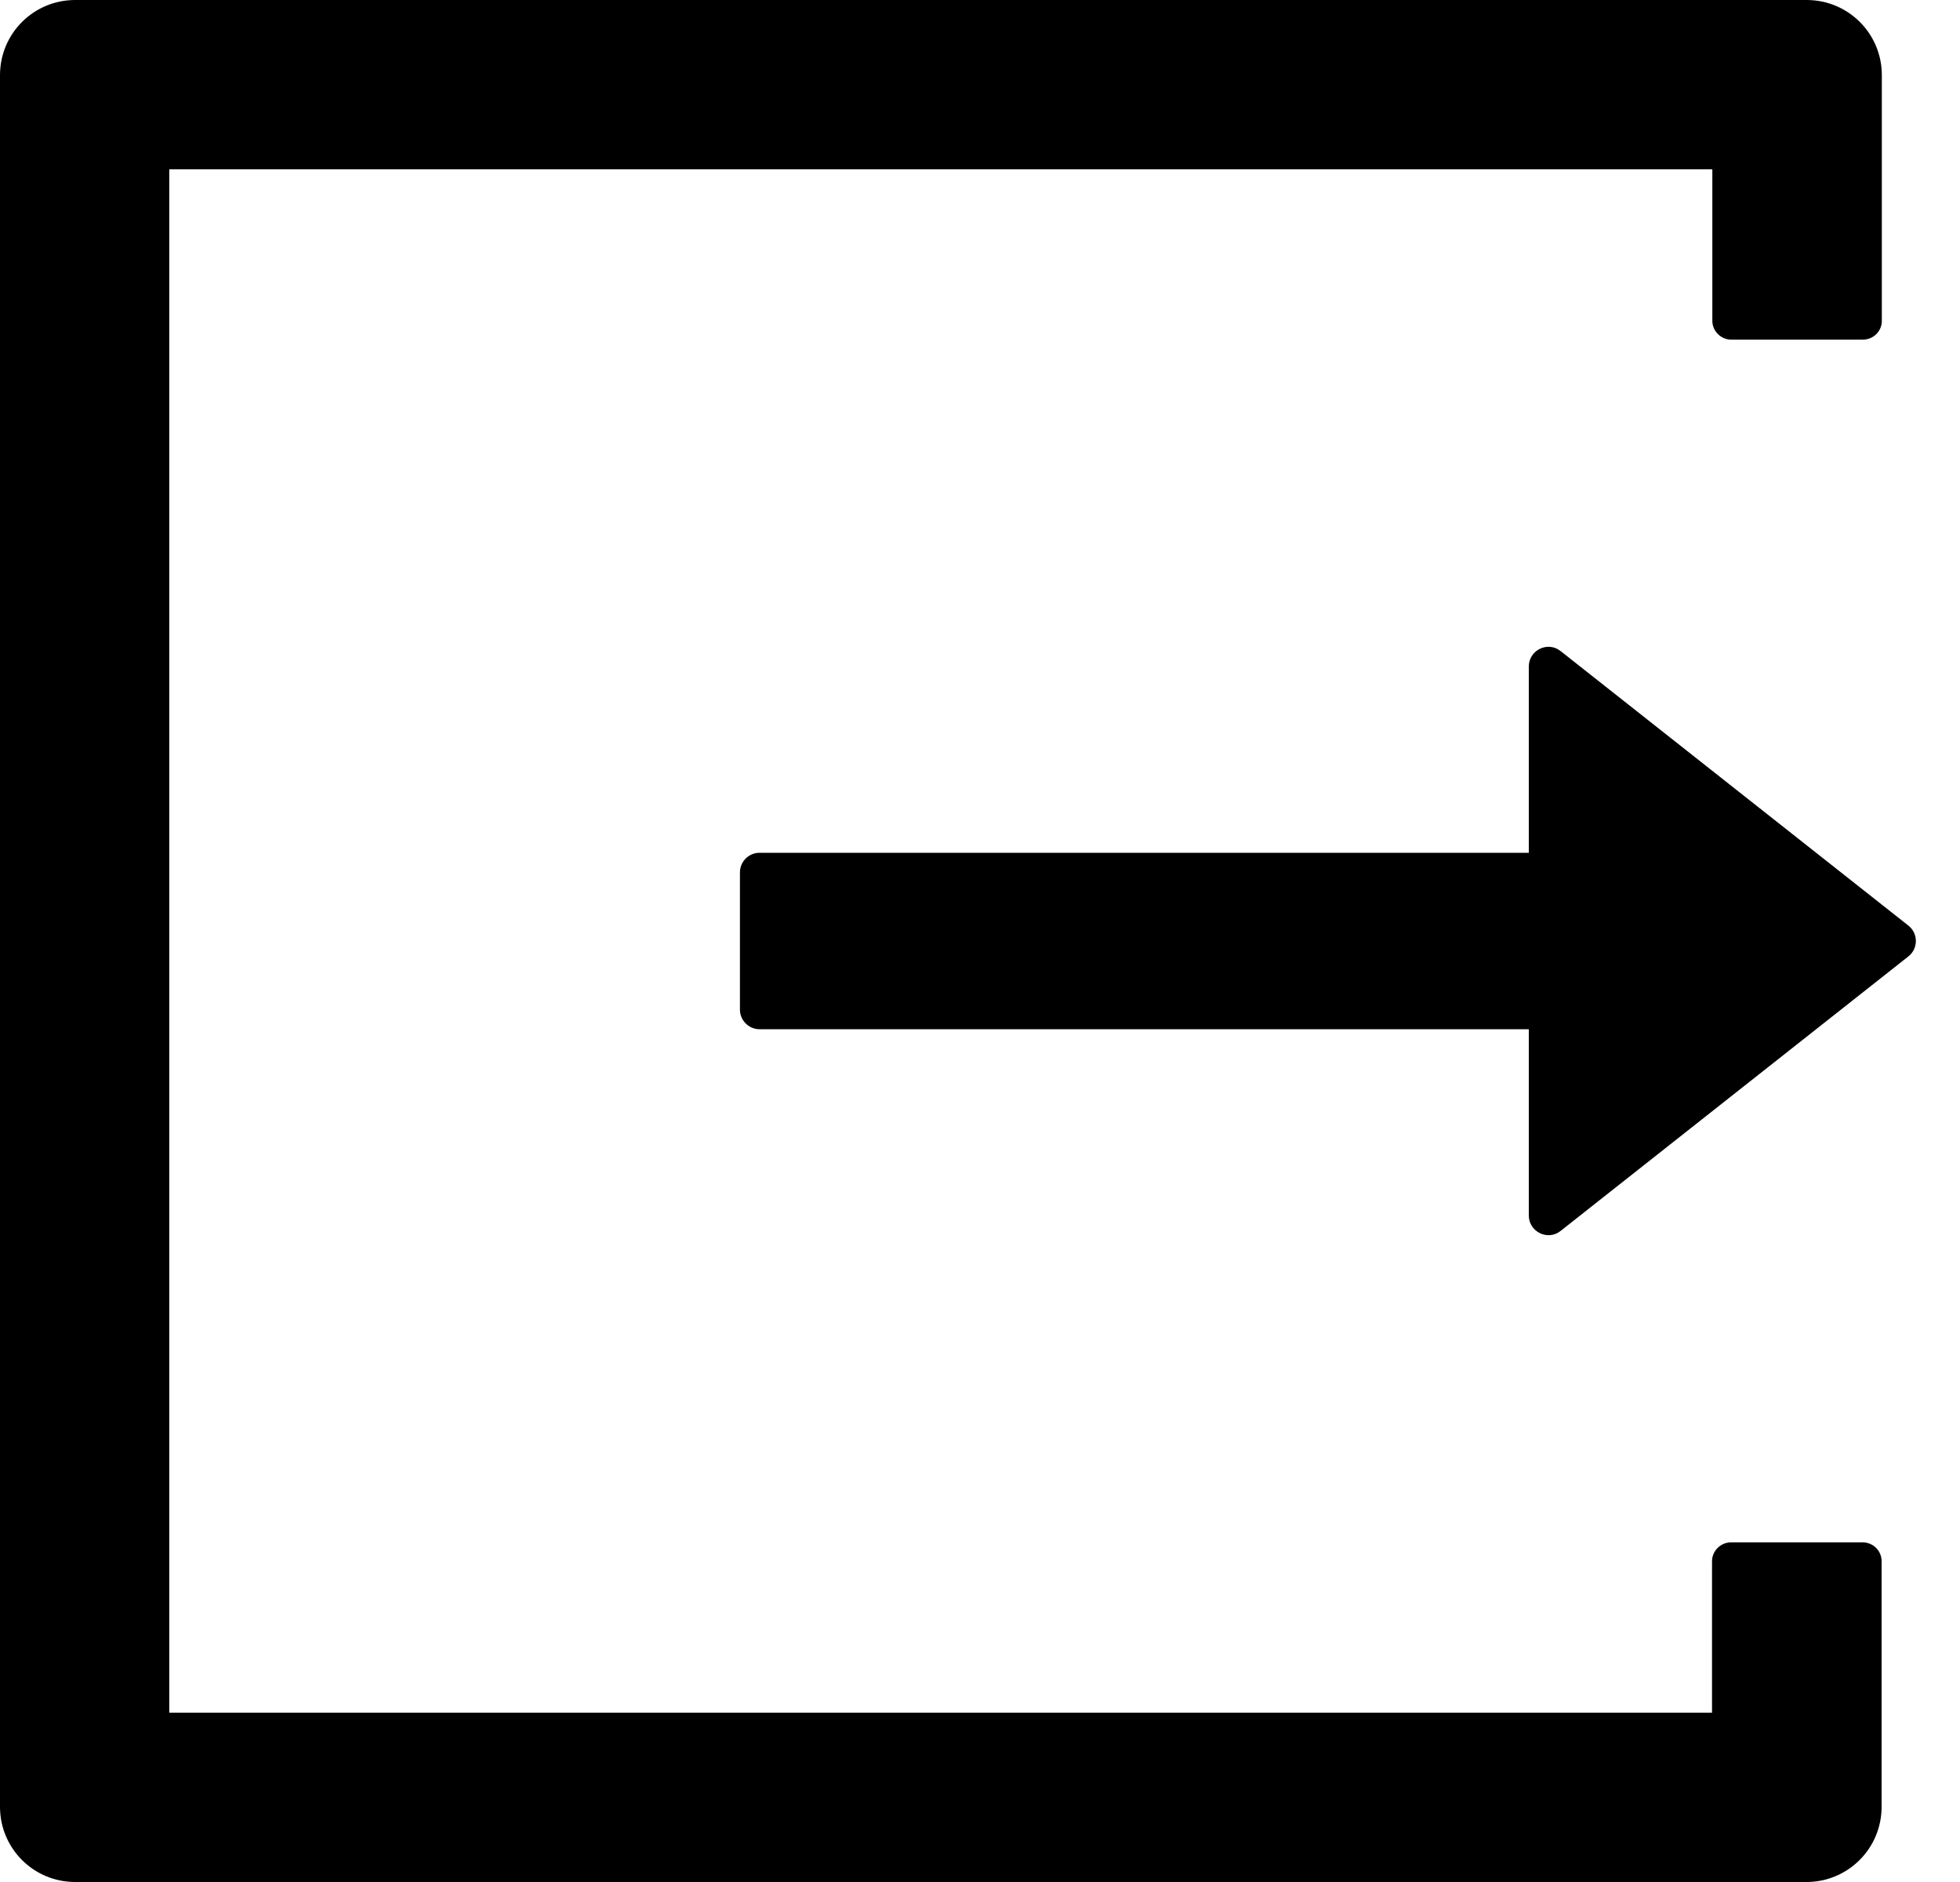 ﻿<?xml version="1.0" encoding="utf-8"?>
<svg version="1.1" xmlns:xlink="http://www.w3.org/1999/xlink" width="25px" height="24px" xmlns="http://www.w3.org/2000/svg">
  <g transform="matrix(1 0 0 1 -666 -1881 )">
    <path d="M 24 19.909  C 24 19.775  23.891 19.669  23.759 19.669  L 22.078 19.669  C 21.947 19.669  21.837 19.778  21.837 19.909  L 21.837 21.841  L 2.159 21.841  L 2.159 2.159  L 21.841 2.159  L 21.841 4.091  C 21.841 4.222  21.95 4.331  22.081 4.331  L 23.762 4.331  C 23.894 4.331  24.003 4.225  24.003 4.091  L 24.003 0.959  C 24.003 0.428  23.575 0  23.044 0  L 0.959 0  C 0.428 0  0 0.428  0 0.959  L 0 23.041  C 0 23.572  0.428 24  0.959 24  L 23.041 24  C 23.572 24  24 23.572  24 23.041  L 24 19.909  Z M 24.341 12.197  C 24.469 12.097  24.469 11.903  24.341 11.803  L 19.906 8.303  C 19.741 8.172  19.5 8.291  19.5 8.5  L 19.5 10.875  L 9.688 10.875  C 9.55 10.875  9.438 10.988  9.438 11.125  L 9.438 12.875  C 9.438 13.012  9.55 13.125  9.688 13.125  L 19.5 13.125  L 19.5 15.5  C 19.5 15.709  19.744 15.828  19.906 15.697  L 24.341 12.197  Z " fill-rule="nonzero" fill="#000000" stroke="none" transform="matrix(1 0 0 1 666 1881 )" />
  </g>
</svg>